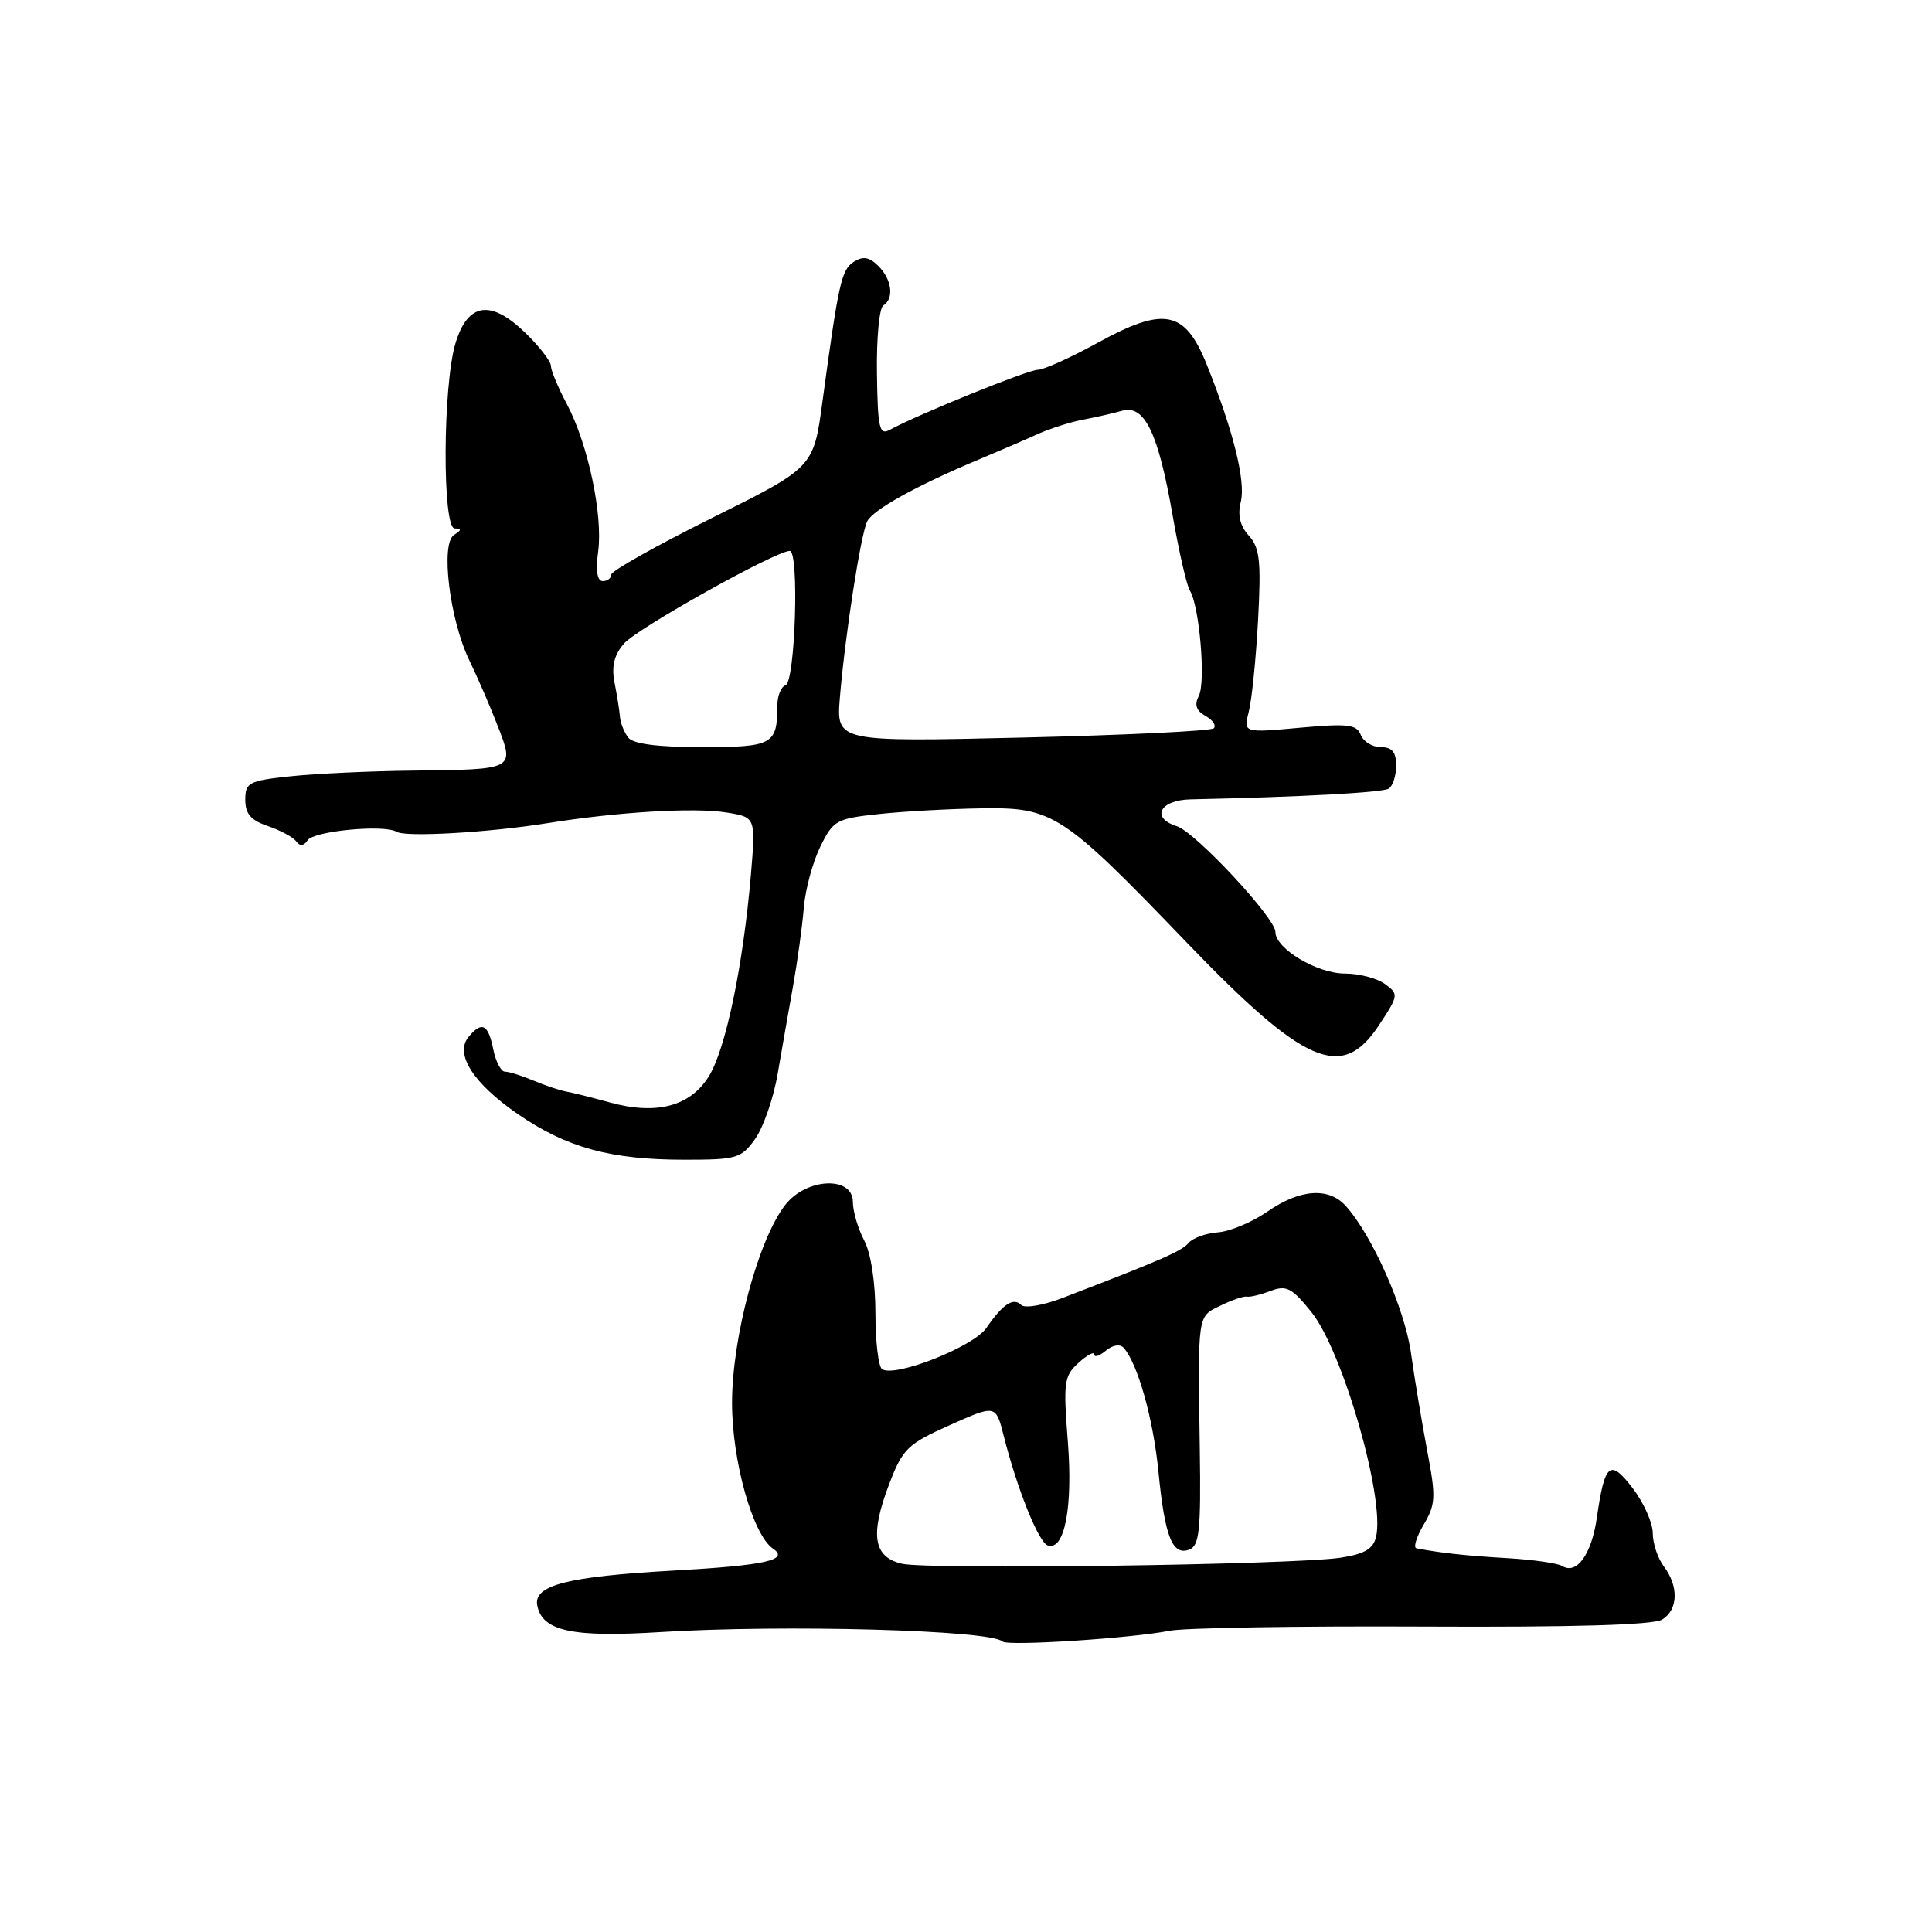 <?xml version="1.0" encoding="UTF-8" standalone="no"?>
<!DOCTYPE svg PUBLIC "-//W3C//DTD SVG 1.1//EN" "http://www.w3.org/Graphics/SVG/1.1/DTD/svg11.dtd" >
<svg xmlns="http://www.w3.org/2000/svg" xmlns:xlink="http://www.w3.org/1999/xlink" version="1.1" viewBox="0 0 256 256">
 <g >
 <path fill="currentColor"
d=" M 155.00 216.08 C 156.93 215.70 172.00 215.45 188.50 215.53 C 208.52 215.63 219.08 215.32 220.25 214.60 C 222.37 213.29 222.46 210.20 220.47 207.56 C 219.66 206.49 219.00 204.51 219.00 203.15 C 219.00 201.80 217.81 199.13 216.36 197.22 C 213.32 193.25 212.64 193.82 211.58 201.17 C 210.88 205.97 208.92 208.69 206.99 207.50 C 206.39 207.13 203.11 206.66 199.70 206.46 C 194.34 206.15 190.92 205.78 187.69 205.16 C 187.25 205.07 187.68 203.66 188.65 202.02 C 190.24 199.33 190.28 198.36 189.12 192.27 C 188.42 188.54 187.44 182.72 186.97 179.32 C 186.13 173.38 181.83 163.68 178.31 159.78 C 176.04 157.28 172.24 157.56 167.94 160.54 C 165.92 161.94 162.97 163.18 161.38 163.29 C 159.80 163.41 158.05 164.04 157.50 164.69 C 156.58 165.78 154.06 166.89 140.83 171.97 C 138.27 172.96 135.79 173.39 135.32 172.92 C 134.27 171.87 132.87 172.80 130.70 175.96 C 129.01 178.44 118.67 182.53 116.89 181.43 C 116.40 181.13 116.00 177.81 116.00 174.06 C 116.00 169.94 115.41 166.09 114.51 164.36 C 113.68 162.79 113.01 160.49 113.01 159.25 C 113.00 155.80 106.88 156.06 104.07 159.63 C 100.50 164.18 97.00 177.17 97.00 185.92 C 97.00 193.59 99.75 203.37 102.42 205.20 C 104.65 206.71 101.39 207.43 89.22 208.11 C 75.16 208.90 70.67 210.05 71.19 212.73 C 71.84 216.13 75.82 216.99 87.50 216.26 C 103.81 215.24 131.33 215.99 132.84 217.51 C 133.48 218.15 150.01 217.08 155.00 216.08 Z  M 100.07 150.90 C 101.15 149.38 102.49 145.52 103.04 142.32 C 103.59 139.12 104.52 133.83 105.10 130.57 C 105.68 127.31 106.31 122.69 106.51 120.29 C 106.70 117.90 107.68 114.27 108.68 112.22 C 110.41 108.69 110.80 108.47 116.50 107.86 C 119.80 107.51 125.92 107.17 130.10 107.11 C 139.55 106.97 140.79 107.78 157.25 124.89 C 172.90 141.15 177.81 143.27 182.69 135.89 C 185.33 131.90 185.36 131.73 183.52 130.39 C 182.47 129.62 180.09 129.00 178.21 129.00 C 174.52 129.00 169.00 125.70 169.00 123.49 C 169.00 121.64 158.38 110.25 155.94 109.48 C 152.46 108.38 153.66 106.01 157.75 105.92 C 172.49 105.60 183.16 105.02 184.01 104.50 C 184.55 104.16 185.00 102.78 185.00 101.44 C 185.00 99.65 184.46 99.00 182.97 99.00 C 181.85 99.00 180.66 98.27 180.31 97.38 C 179.78 95.99 178.59 95.85 172.22 96.43 C 164.75 97.11 164.75 97.11 165.47 94.30 C 165.87 92.76 166.42 87.31 166.70 82.19 C 167.12 74.33 166.93 72.58 165.48 70.98 C 164.31 69.69 163.97 68.25 164.41 66.50 C 165.09 63.80 163.41 57.03 159.90 48.31 C 157.01 41.11 154.27 40.57 145.45 45.42 C 141.86 47.39 138.29 49.00 137.51 49.00 C 136.22 49.00 121.66 54.90 117.91 56.95 C 116.52 57.71 116.30 56.78 116.20 49.45 C 116.13 44.84 116.51 40.80 117.04 40.48 C 118.50 39.57 118.19 37.05 116.39 35.25 C 115.20 34.06 114.36 33.91 113.15 34.68 C 111.50 35.72 111.12 37.41 108.98 53.22 C 107.80 61.94 107.80 61.94 94.40 68.60 C 87.03 72.27 81.00 75.65 81.00 76.13 C 81.00 76.61 80.49 77.00 79.87 77.00 C 79.13 77.00 78.92 75.64 79.26 73.08 C 79.91 68.24 77.91 58.81 75.11 53.54 C 73.95 51.36 73.00 49.09 73.00 48.48 C 73.00 47.88 71.48 45.92 69.62 44.11 C 65.01 39.64 61.98 40.10 60.35 45.50 C 58.67 51.09 58.59 70.00 60.25 70.02 C 61.18 70.03 61.16 70.25 60.16 70.88 C 58.35 72.03 59.58 82.11 62.19 87.50 C 63.26 89.70 64.95 93.61 65.95 96.19 C 68.20 102.00 68.27 101.96 54.67 102.11 C 49.08 102.17 41.80 102.51 38.50 102.86 C 32.95 103.45 32.50 103.69 32.50 105.98 C 32.50 107.84 33.25 108.70 35.50 109.46 C 37.15 110.02 38.84 110.93 39.25 111.49 C 39.74 112.15 40.26 112.10 40.76 111.34 C 41.55 110.11 50.93 109.22 52.55 110.22 C 53.75 110.95 64.66 110.33 72.50 109.08 C 81.87 107.58 91.99 106.97 96.25 107.66 C 100.14 108.28 100.14 108.28 99.50 115.89 C 98.47 127.92 96.17 138.99 93.93 142.61 C 91.46 146.61 86.96 147.79 80.73 146.06 C 78.40 145.42 75.83 144.77 75.00 144.63 C 74.17 144.48 72.23 143.83 70.68 143.18 C 69.14 142.53 67.44 142.00 66.91 142.00 C 66.38 142.00 65.68 140.65 65.35 139.00 C 64.69 135.70 63.84 135.28 62.09 137.39 C 60.21 139.65 62.70 143.55 68.63 147.63 C 75.08 152.07 80.90 153.67 90.69 153.67 C 97.64 153.67 98.22 153.50 100.07 150.90 Z  M 119.50 207.20 C 115.70 206.30 115.25 203.35 117.87 196.52 C 119.62 191.96 120.29 191.32 125.87 188.83 C 131.95 186.11 131.95 186.11 133.01 190.31 C 134.79 197.34 137.62 204.37 138.83 204.78 C 141.06 205.52 142.18 199.74 141.49 190.98 C 140.88 183.16 140.99 182.32 142.91 180.58 C 144.06 179.54 145.00 179.04 145.00 179.47 C 145.00 179.90 145.69 179.67 146.54 178.96 C 147.45 178.21 148.42 178.06 148.89 178.59 C 150.76 180.70 152.81 188.00 153.50 195.00 C 154.34 203.63 155.35 206.19 157.60 205.32 C 158.92 204.81 159.14 202.76 158.98 192.11 C 158.72 173.90 158.63 174.50 161.75 172.99 C 163.26 172.25 164.82 171.72 165.22 171.81 C 165.61 171.90 167.02 171.56 168.35 171.06 C 170.45 170.26 171.17 170.63 173.77 173.86 C 177.91 179.02 183.53 198.52 182.34 203.63 C 181.97 205.23 180.82 205.91 177.67 206.40 C 171.45 207.35 122.97 208.02 119.50 207.20 Z  M 83.26 97.75 C 82.72 97.06 82.22 95.83 82.15 95.00 C 82.09 94.17 81.76 92.13 81.43 90.46 C 81.01 88.31 81.37 86.80 82.67 85.29 C 84.38 83.28 102.78 73.00 104.65 73.00 C 105.92 73.00 105.38 90.37 104.08 90.81 C 103.49 91.00 103.00 92.22 103.00 93.50 C 103.00 98.66 102.38 99.00 93.02 99.00 C 87.19 99.00 83.91 98.58 83.26 97.75 Z  M 111.29 92.41 C 111.97 84.24 114.05 70.80 114.91 69.08 C 115.67 67.55 121.41 64.37 129.50 60.97 C 132.25 59.82 135.85 58.27 137.50 57.52 C 139.15 56.78 141.85 55.92 143.50 55.61 C 145.15 55.30 147.48 54.77 148.67 54.43 C 151.66 53.58 153.47 57.32 155.39 68.35 C 156.22 73.13 157.25 77.59 157.67 78.27 C 158.93 80.29 159.79 90.37 158.85 92.20 C 158.24 93.40 158.49 94.17 159.74 94.87 C 160.70 95.41 161.19 96.14 160.83 96.50 C 160.48 96.86 149.08 97.41 135.50 97.73 C 110.81 98.31 110.81 98.31 111.29 92.41 Z "/>
</g>
</svg>